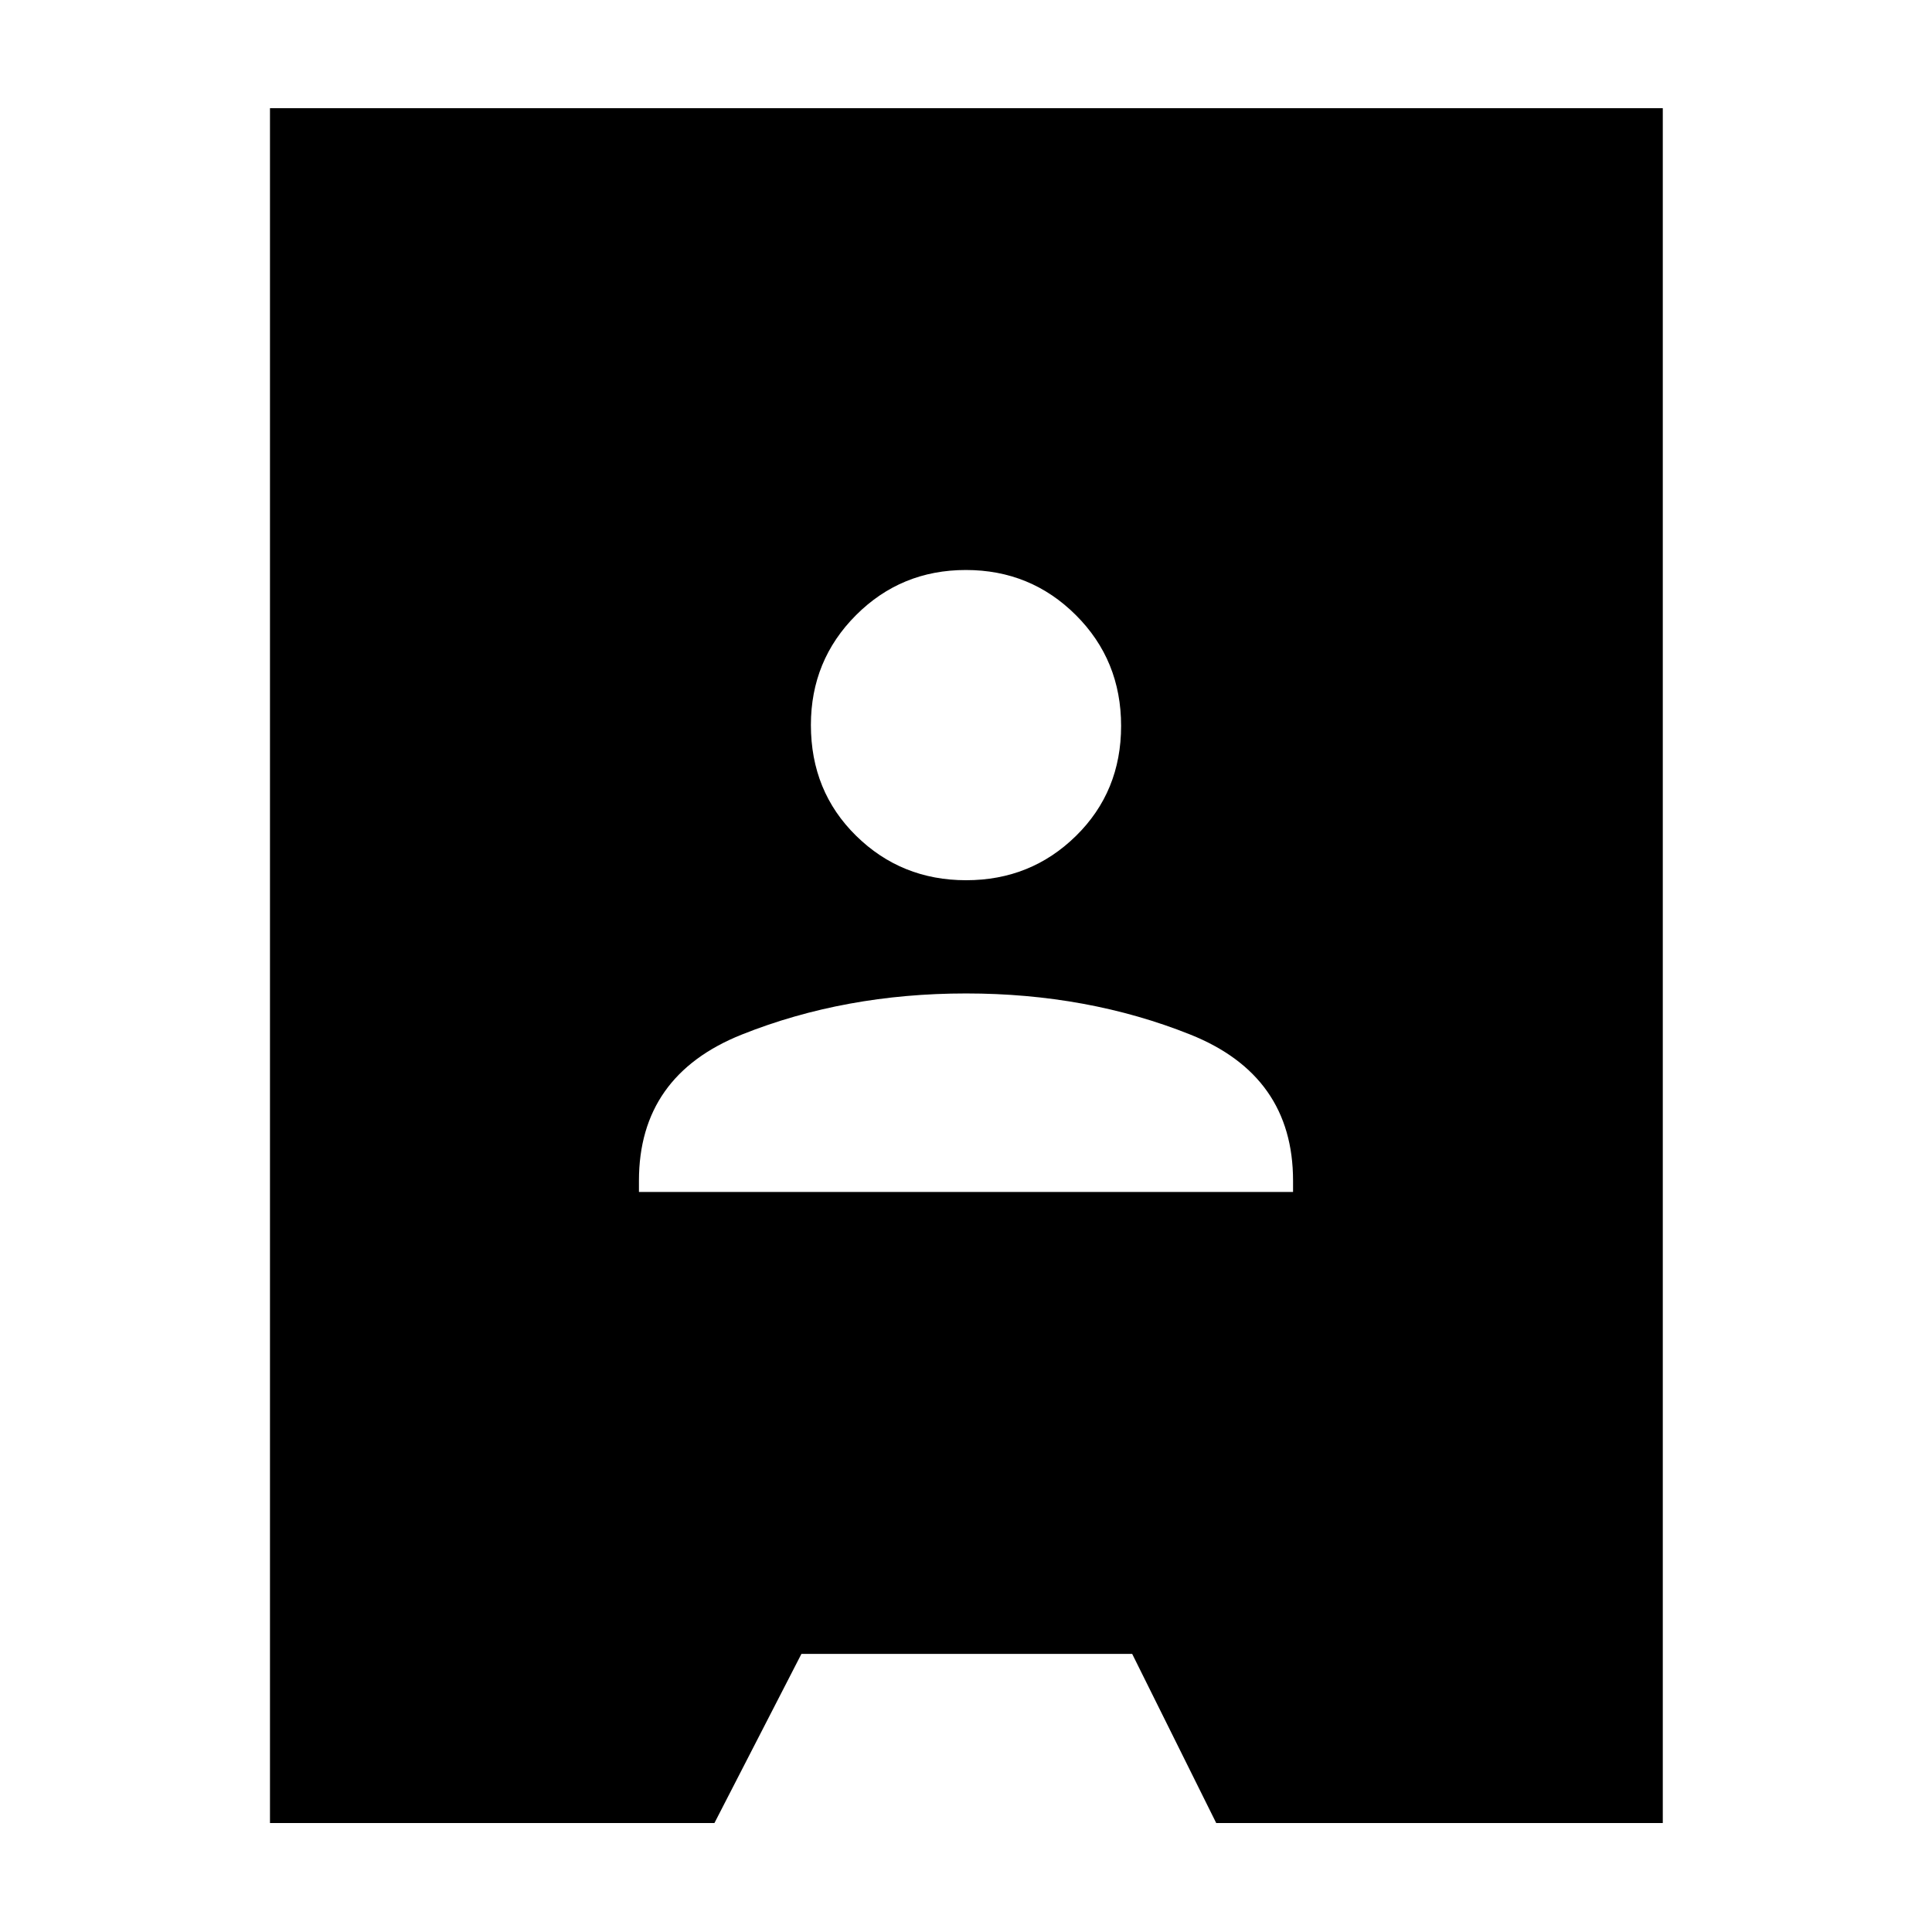 <svg xmlns="http://www.w3.org/2000/svg" height="40" viewBox="0 -960 960 960" width="40"><path d="M134.15-54.15v-852.08h692.08v852.08h-221.9l-41.76-84.05H398.23L355-54.15H134.15Zm183.34-313.57h325.02v-5.57q0-52.26-51.1-72.66-51.1-20.41-111.36-20.41-60.25 0-111.4 20.41-51.16 20.4-51.16 72.66v5.57Zm162.57-154.9q32.18 0 54.6-22.03 22.41-22.03 22.41-54.66 0-32.63-22.47-55.04-22.47-22.42-54.66-22.42-32.18 0-54.6 22.44-22.41 22.44-22.41 54.58 0 32.96 22.47 55.05 22.47 22.08 54.66 22.08Z"/></svg>